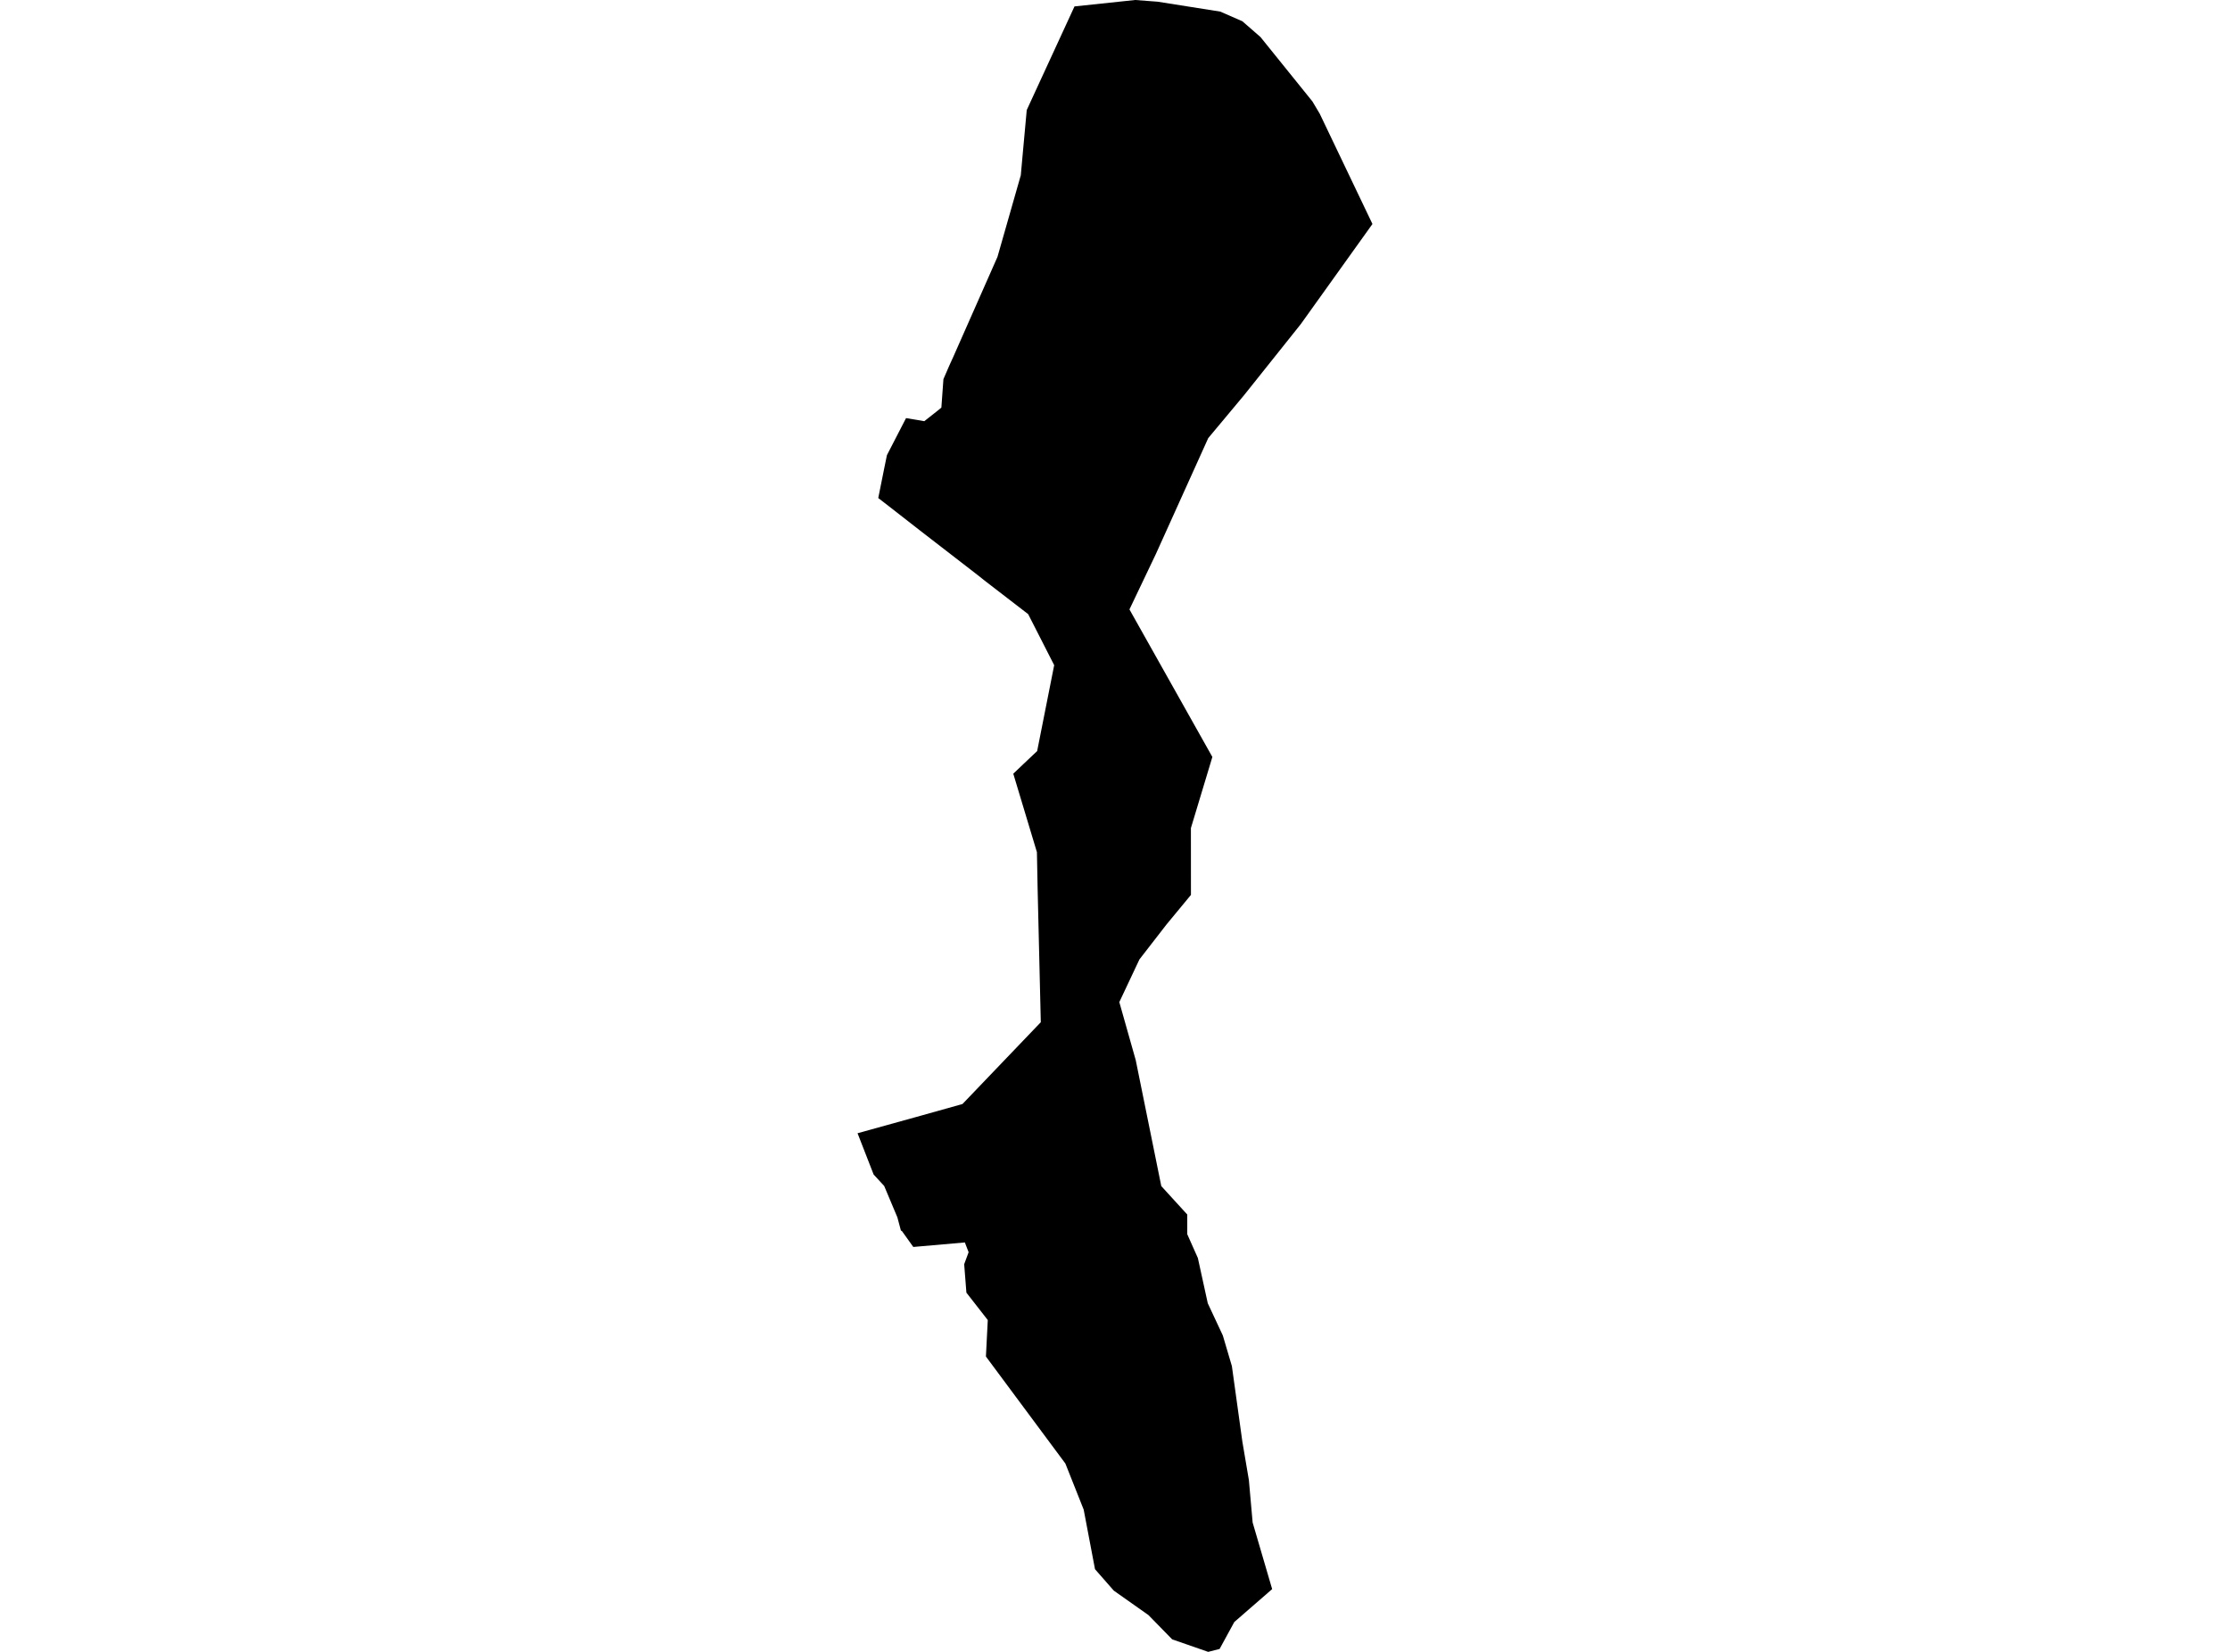<?xml version='1.0'?>
<svg  baseProfile = 'tiny' width = '540' height = '400' stroke-linecap = 'round' stroke-linejoin = 'round' version='1.1' xmlns='http://www.w3.org/2000/svg'>
<path id='0930701001' title='0930701001'  d='M 300.826 5.139 305.217 8.955 317.807 24.565 319.581 27.547 332.342 54.24 314.978 78.498 301.219 95.738 292.58 106.084 279.895 134.158 273.5 147.572 293.577 183.297 293.04 185.081 288.381 200.518 288.39 216.703 282.484 223.846 275.916 232.322 271.045 242.658 275.024 256.724 281.209 287.214 287.498 294.098 287.498 298.864 290.068 304.636 292.465 315.586 296.109 323.381 298.304 330.802 300.836 349.058 302.418 358.387 303.329 368.675 308.056 384.803 298.889 392.771 295.332 399.29 292.571 400 283.845 396.97 278.102 391.093 269.703 385.167 265.158 379.98 262.416 365.55 257.986 354.399 238.743 328.482 239.193 319.651 234.016 313.016 233.479 306.132 234.552 303.226 233.642 300.858 221.158 301.951 218.339 298.01 218.176 298.049 217.303 294.779 214.11 287.185 211.55 284.405 207.658 274.414 223.114 270.128 233.066 267.338 252.032 247.529 251.265 215.322 251.092 206.357 245.368 187.353 247.803 185.033 251.15 181.869 255.273 161.072 248.973 148.713 238.464 140.62 236.643 139.173 222.855 128.52 215.242 122.585 212.672 120.6 214.158 113.208 214.772 110.216 219.403 101.242 223.823 101.99 227.093 99.41 227.956 98.701 228.454 91.807 229.931 88.403 230.803 86.495 241.542 62.199 247.19 42.428 247.64 37.442 248.628 26.646 260.191 1.553 274.88 0 280.336 0.412 295.485 2.809 300.826 5.139 Z' />
</svg>